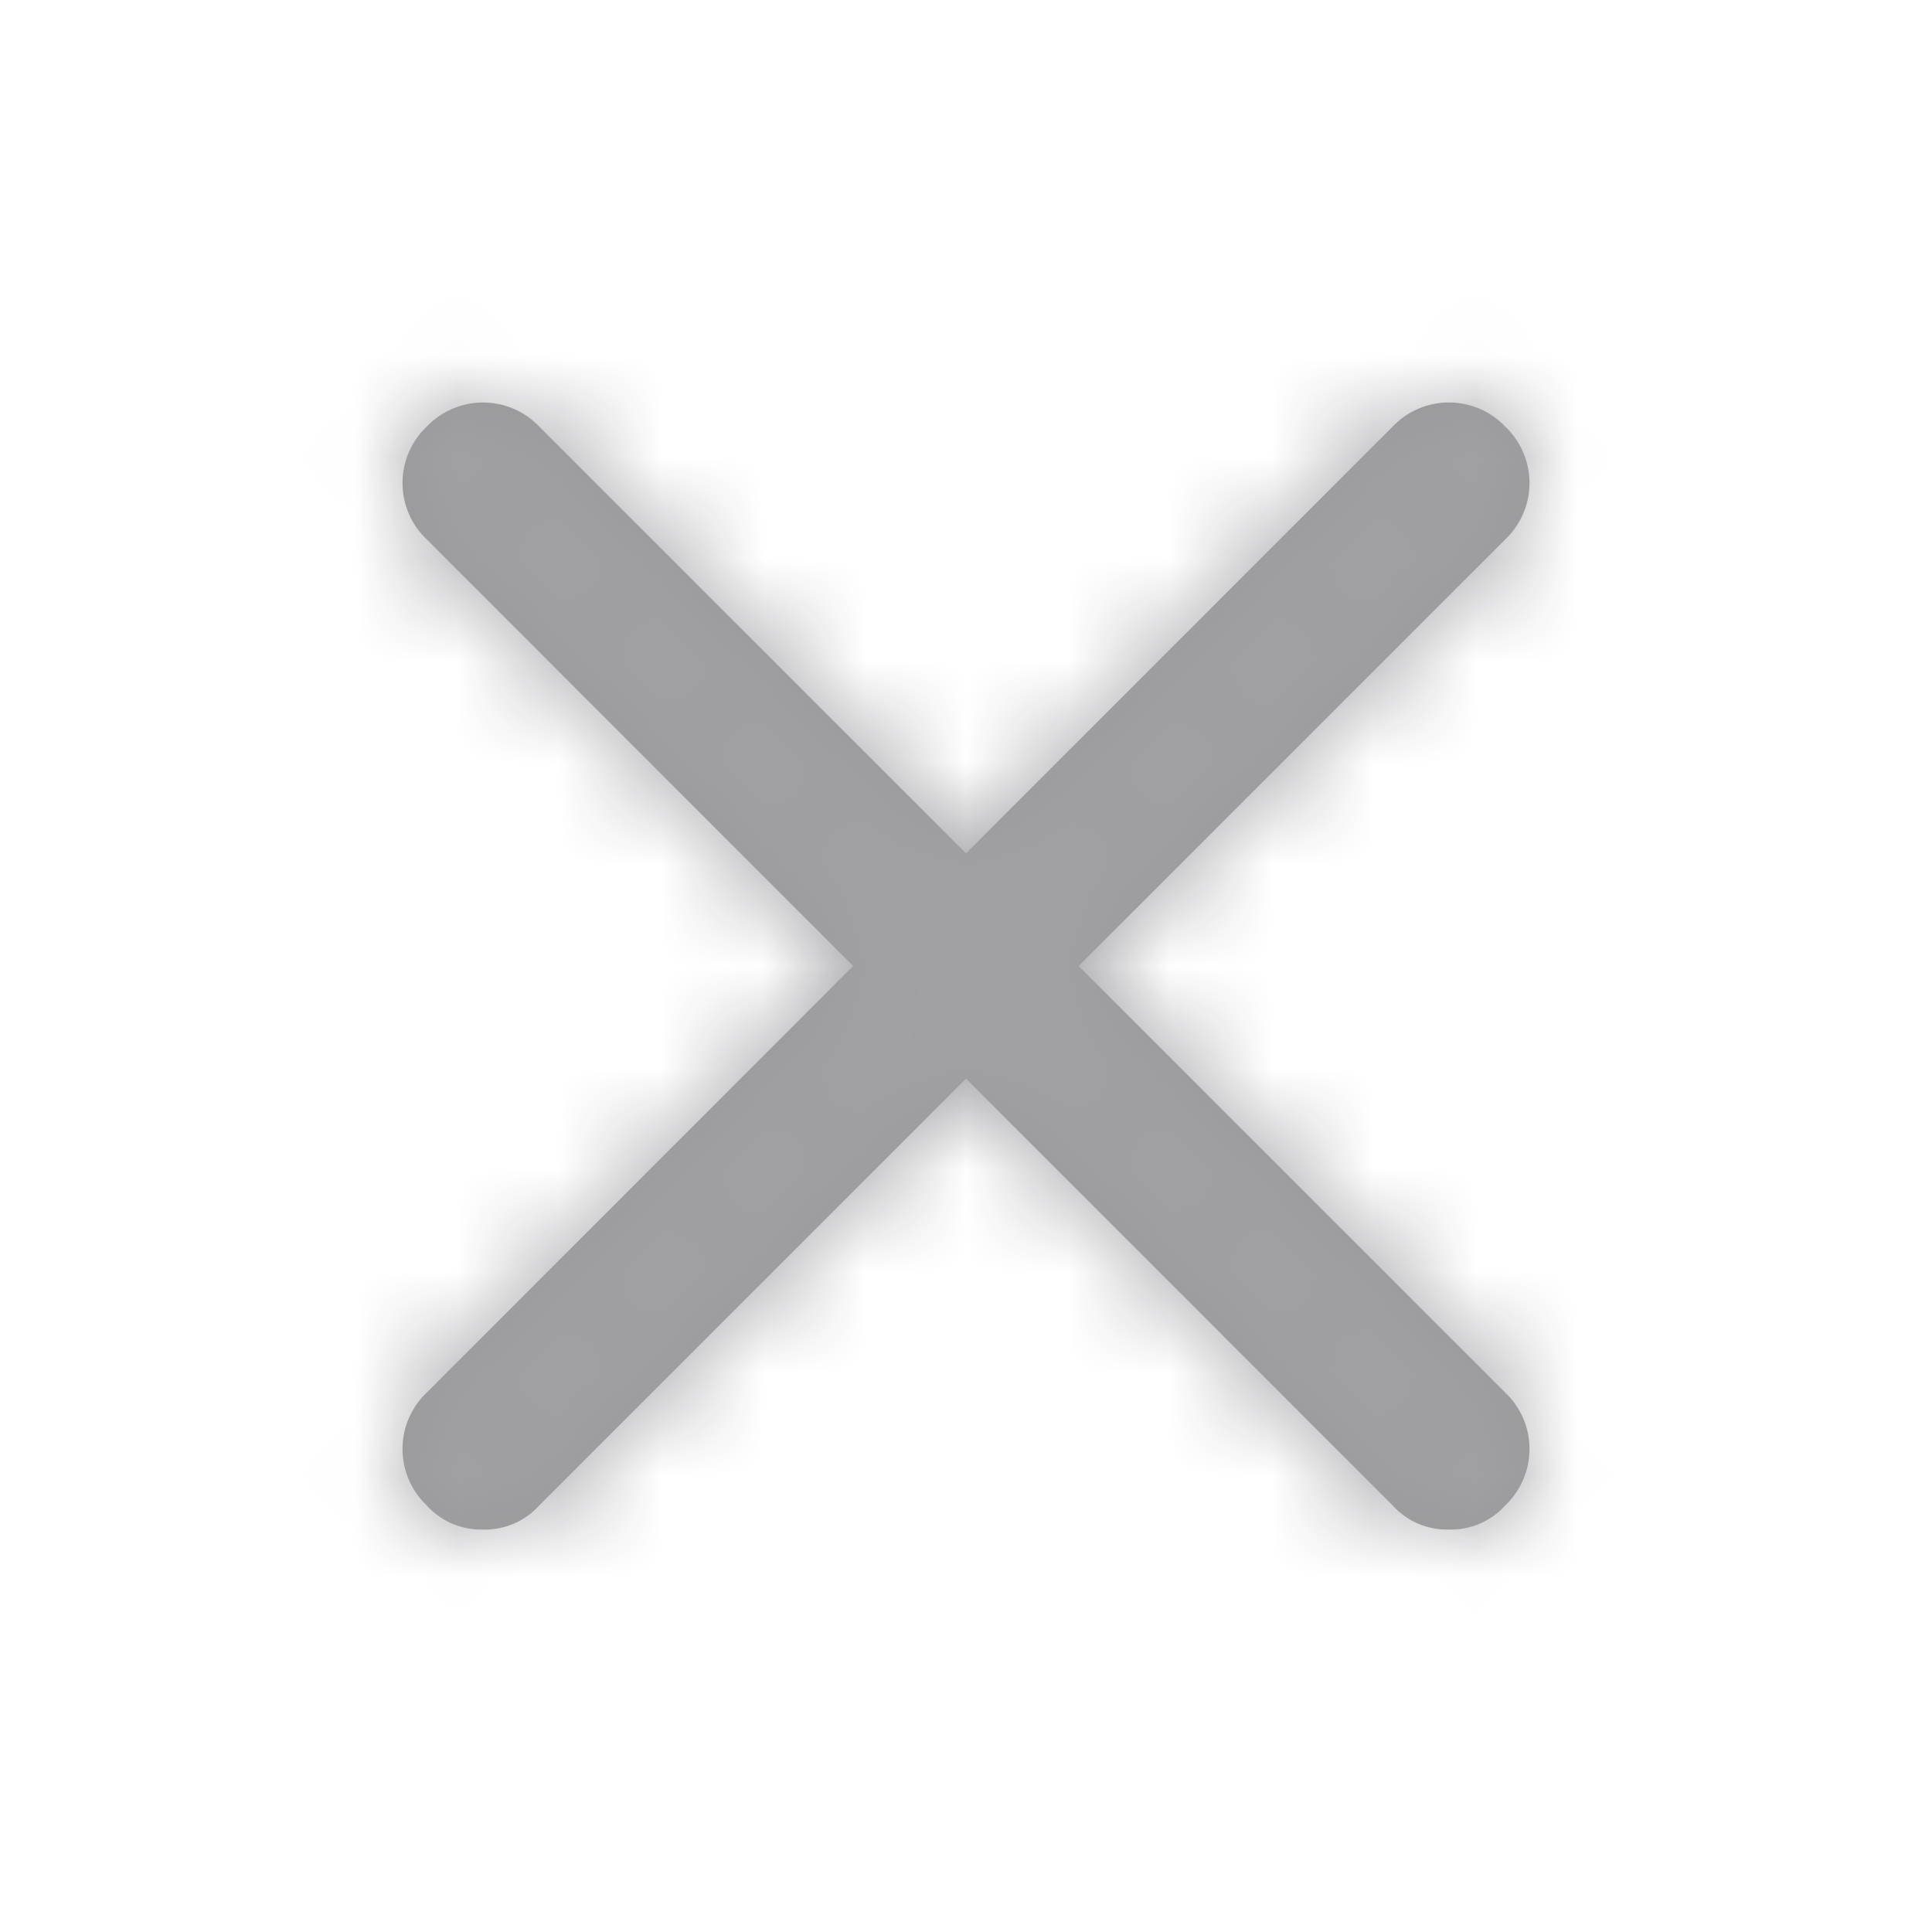 <svg width="19" height="19" fill="none" xmlns="http://www.w3.org/2000/svg"><g opacity=".4"><path d="M14.804 13.696a.765.765 0 010 1.108.718.718 0 01-.554.238.718.718 0 01-.555-.238L9.5 10.608l-4.196 4.196a.718.718 0 01-.554.238.718.718 0 01-.554-.238.765.765 0 010-1.108L8.39 9.5 4.196 5.304a.765.765 0 010-1.108.765.765 0 011.108 0L9.5 8.392l4.195-4.196a.765.765 0 011.109 0 .765.765 0 010 1.108L10.608 9.5l4.196 4.196z" fill="#000"/><mask id="a" maskUnits="userSpaceOnUse" x="3" y="3" width="13" height="13"><path d="M14.804 13.696a.765.765 0 010 1.108.718.718 0 01-.554.238.718.718 0 01-.555-.238L9.5 10.608l-4.196 4.196a.718.718 0 01-.554.238.718.718 0 01-.554-.238.765.765 0 010-1.108L8.39 9.5 4.196 5.304a.765.765 0 010-1.108.765.765 0 011.108 0L9.5 8.392l4.195-4.196a.765.765 0 011.109 0 .765.765 0 010 1.108L10.608 9.5l4.196 4.196z" fill="#fff"/></mask><g mask="url(#a)"><path fill="#14141E" d="M0 0h47.5v47.5H0z"/></g></g></svg>
